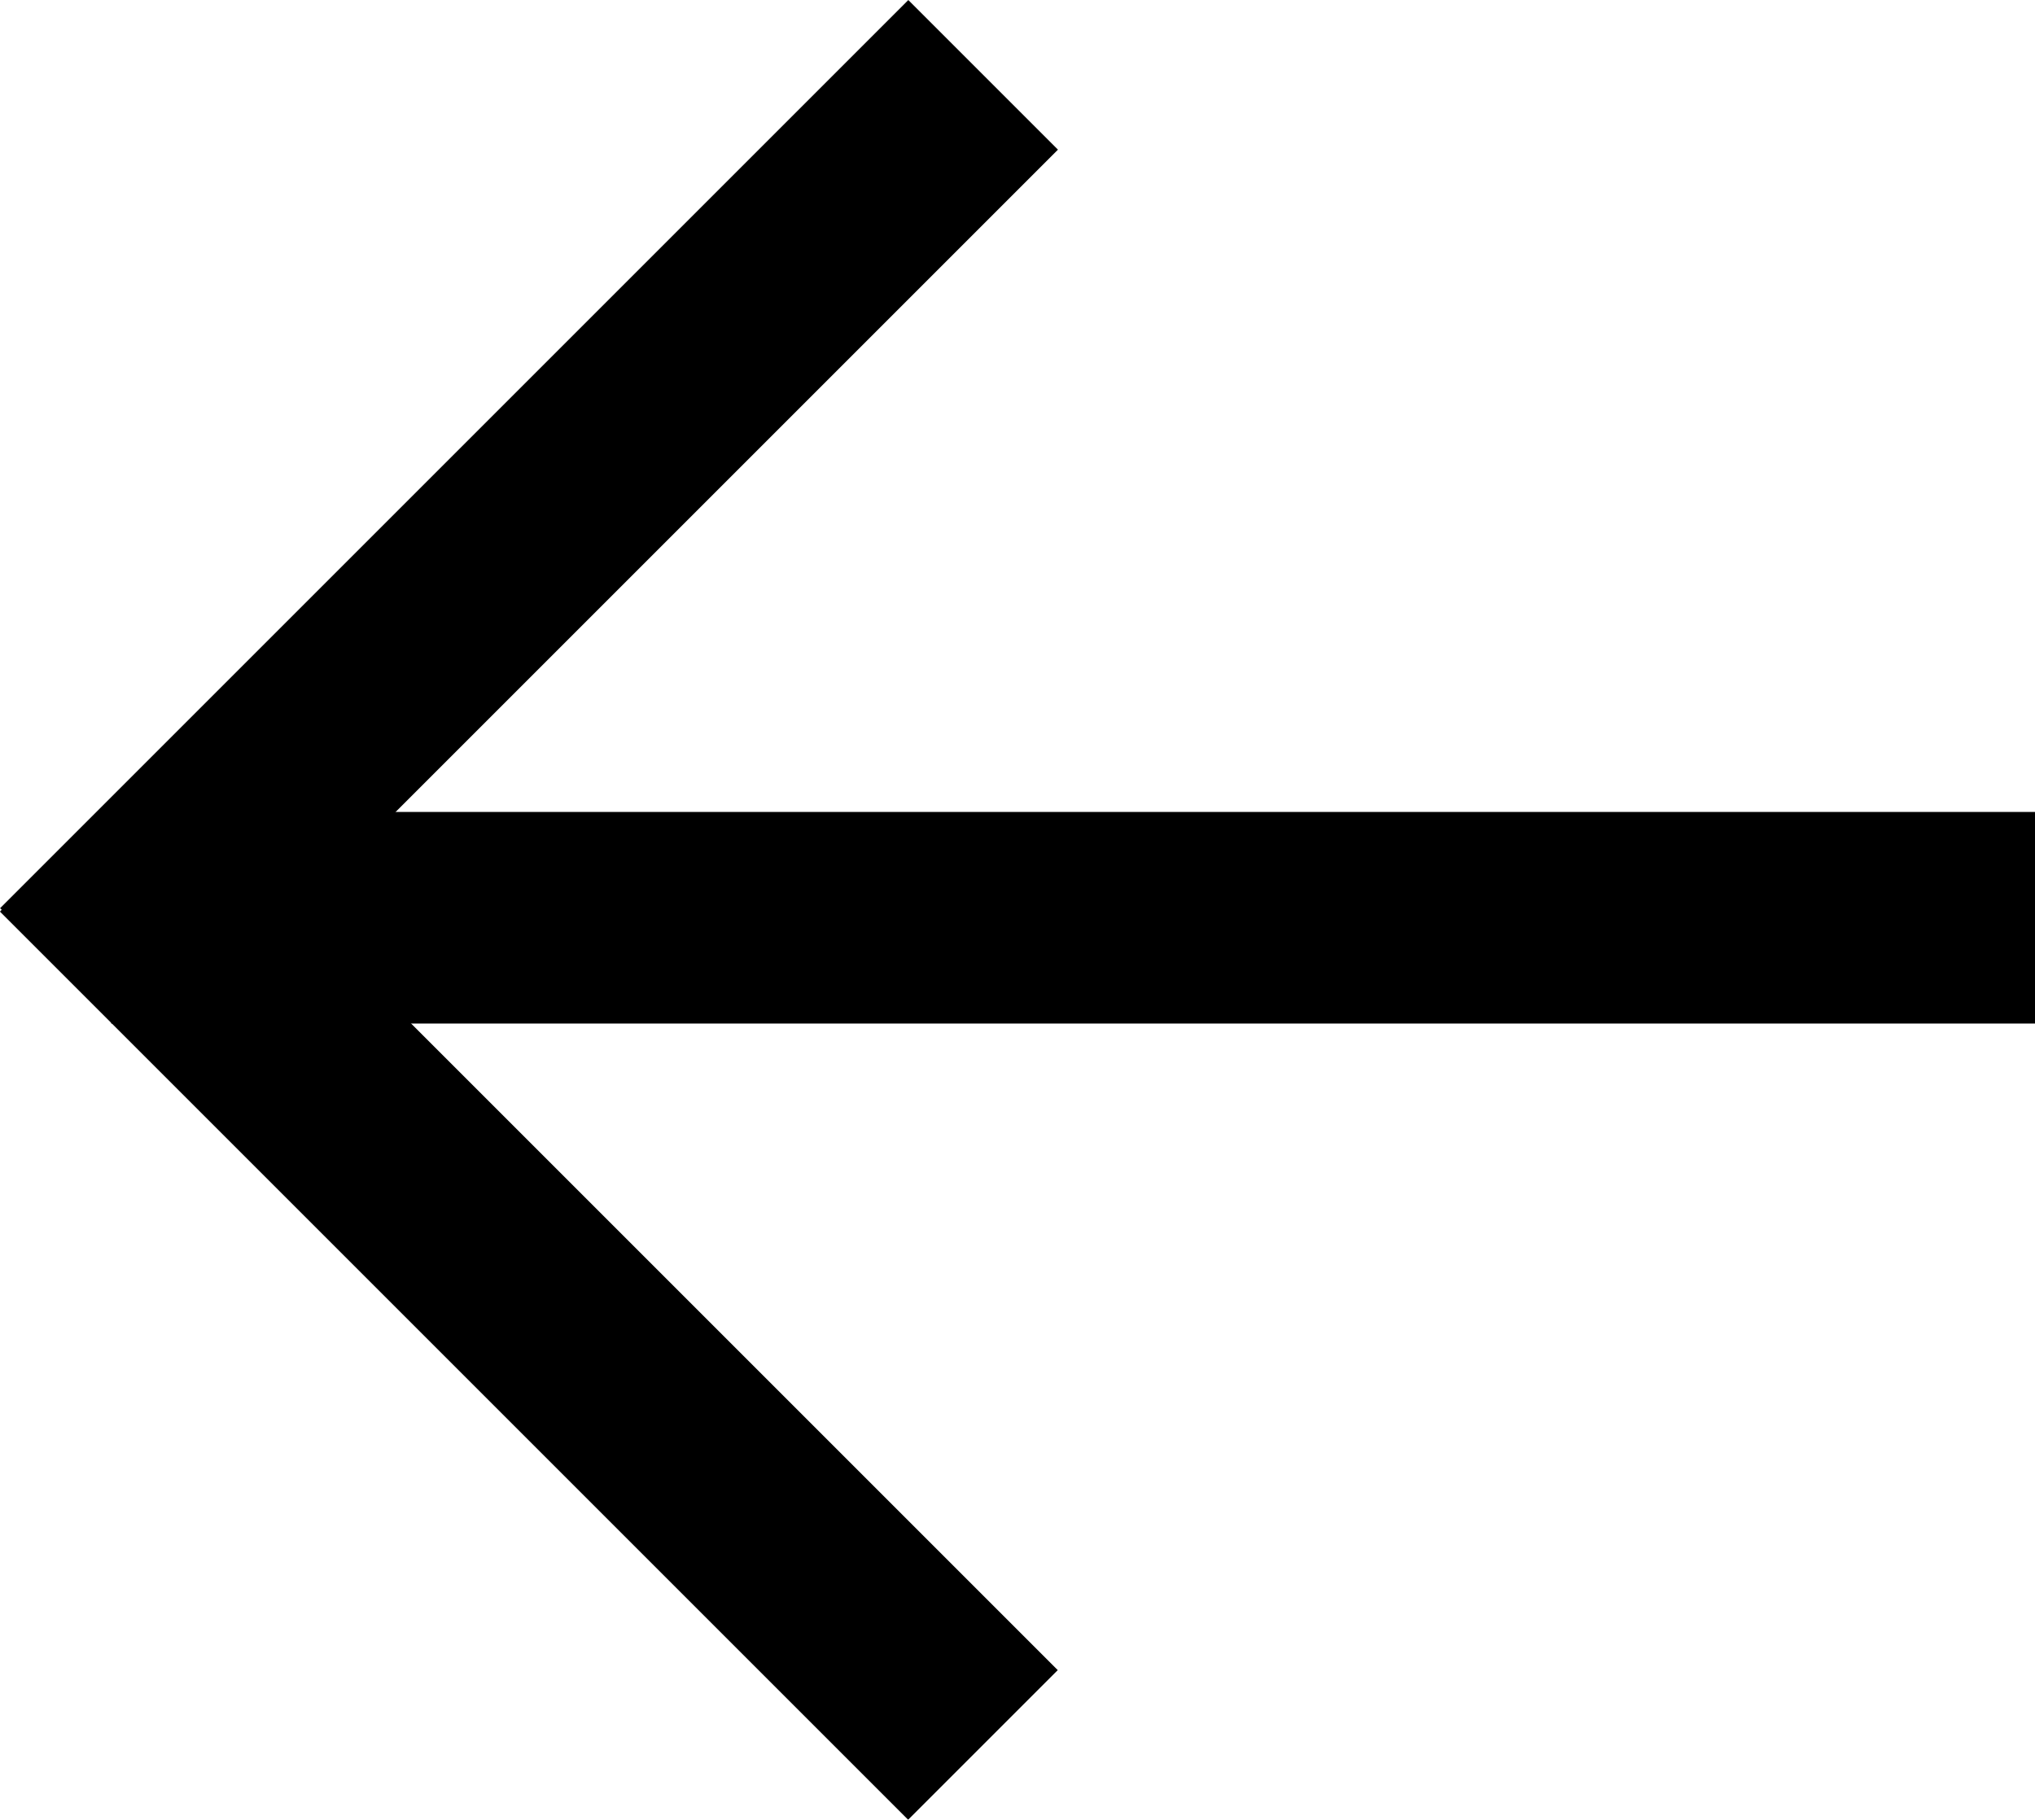 <svg id="Layer_1" data-name="Layer 1" xmlns="http://www.w3.org/2000/svg" viewBox="0 0 93.48 83.59"><title>arrowleft_leg</title><rect x="3.8" y="41.83" width="59" height="9.72" transform="translate(-32.26 14.83) rotate(-45)"/><rect x="3.8" y="76.83" width="59" height="9.72" transform="translate(58.51 -22.01) rotate(45)"/><rect x="14.11" y="59.7" width="88.37" height="9.72" transform="translate(107.59 106.72) rotate(180)"/></svg>